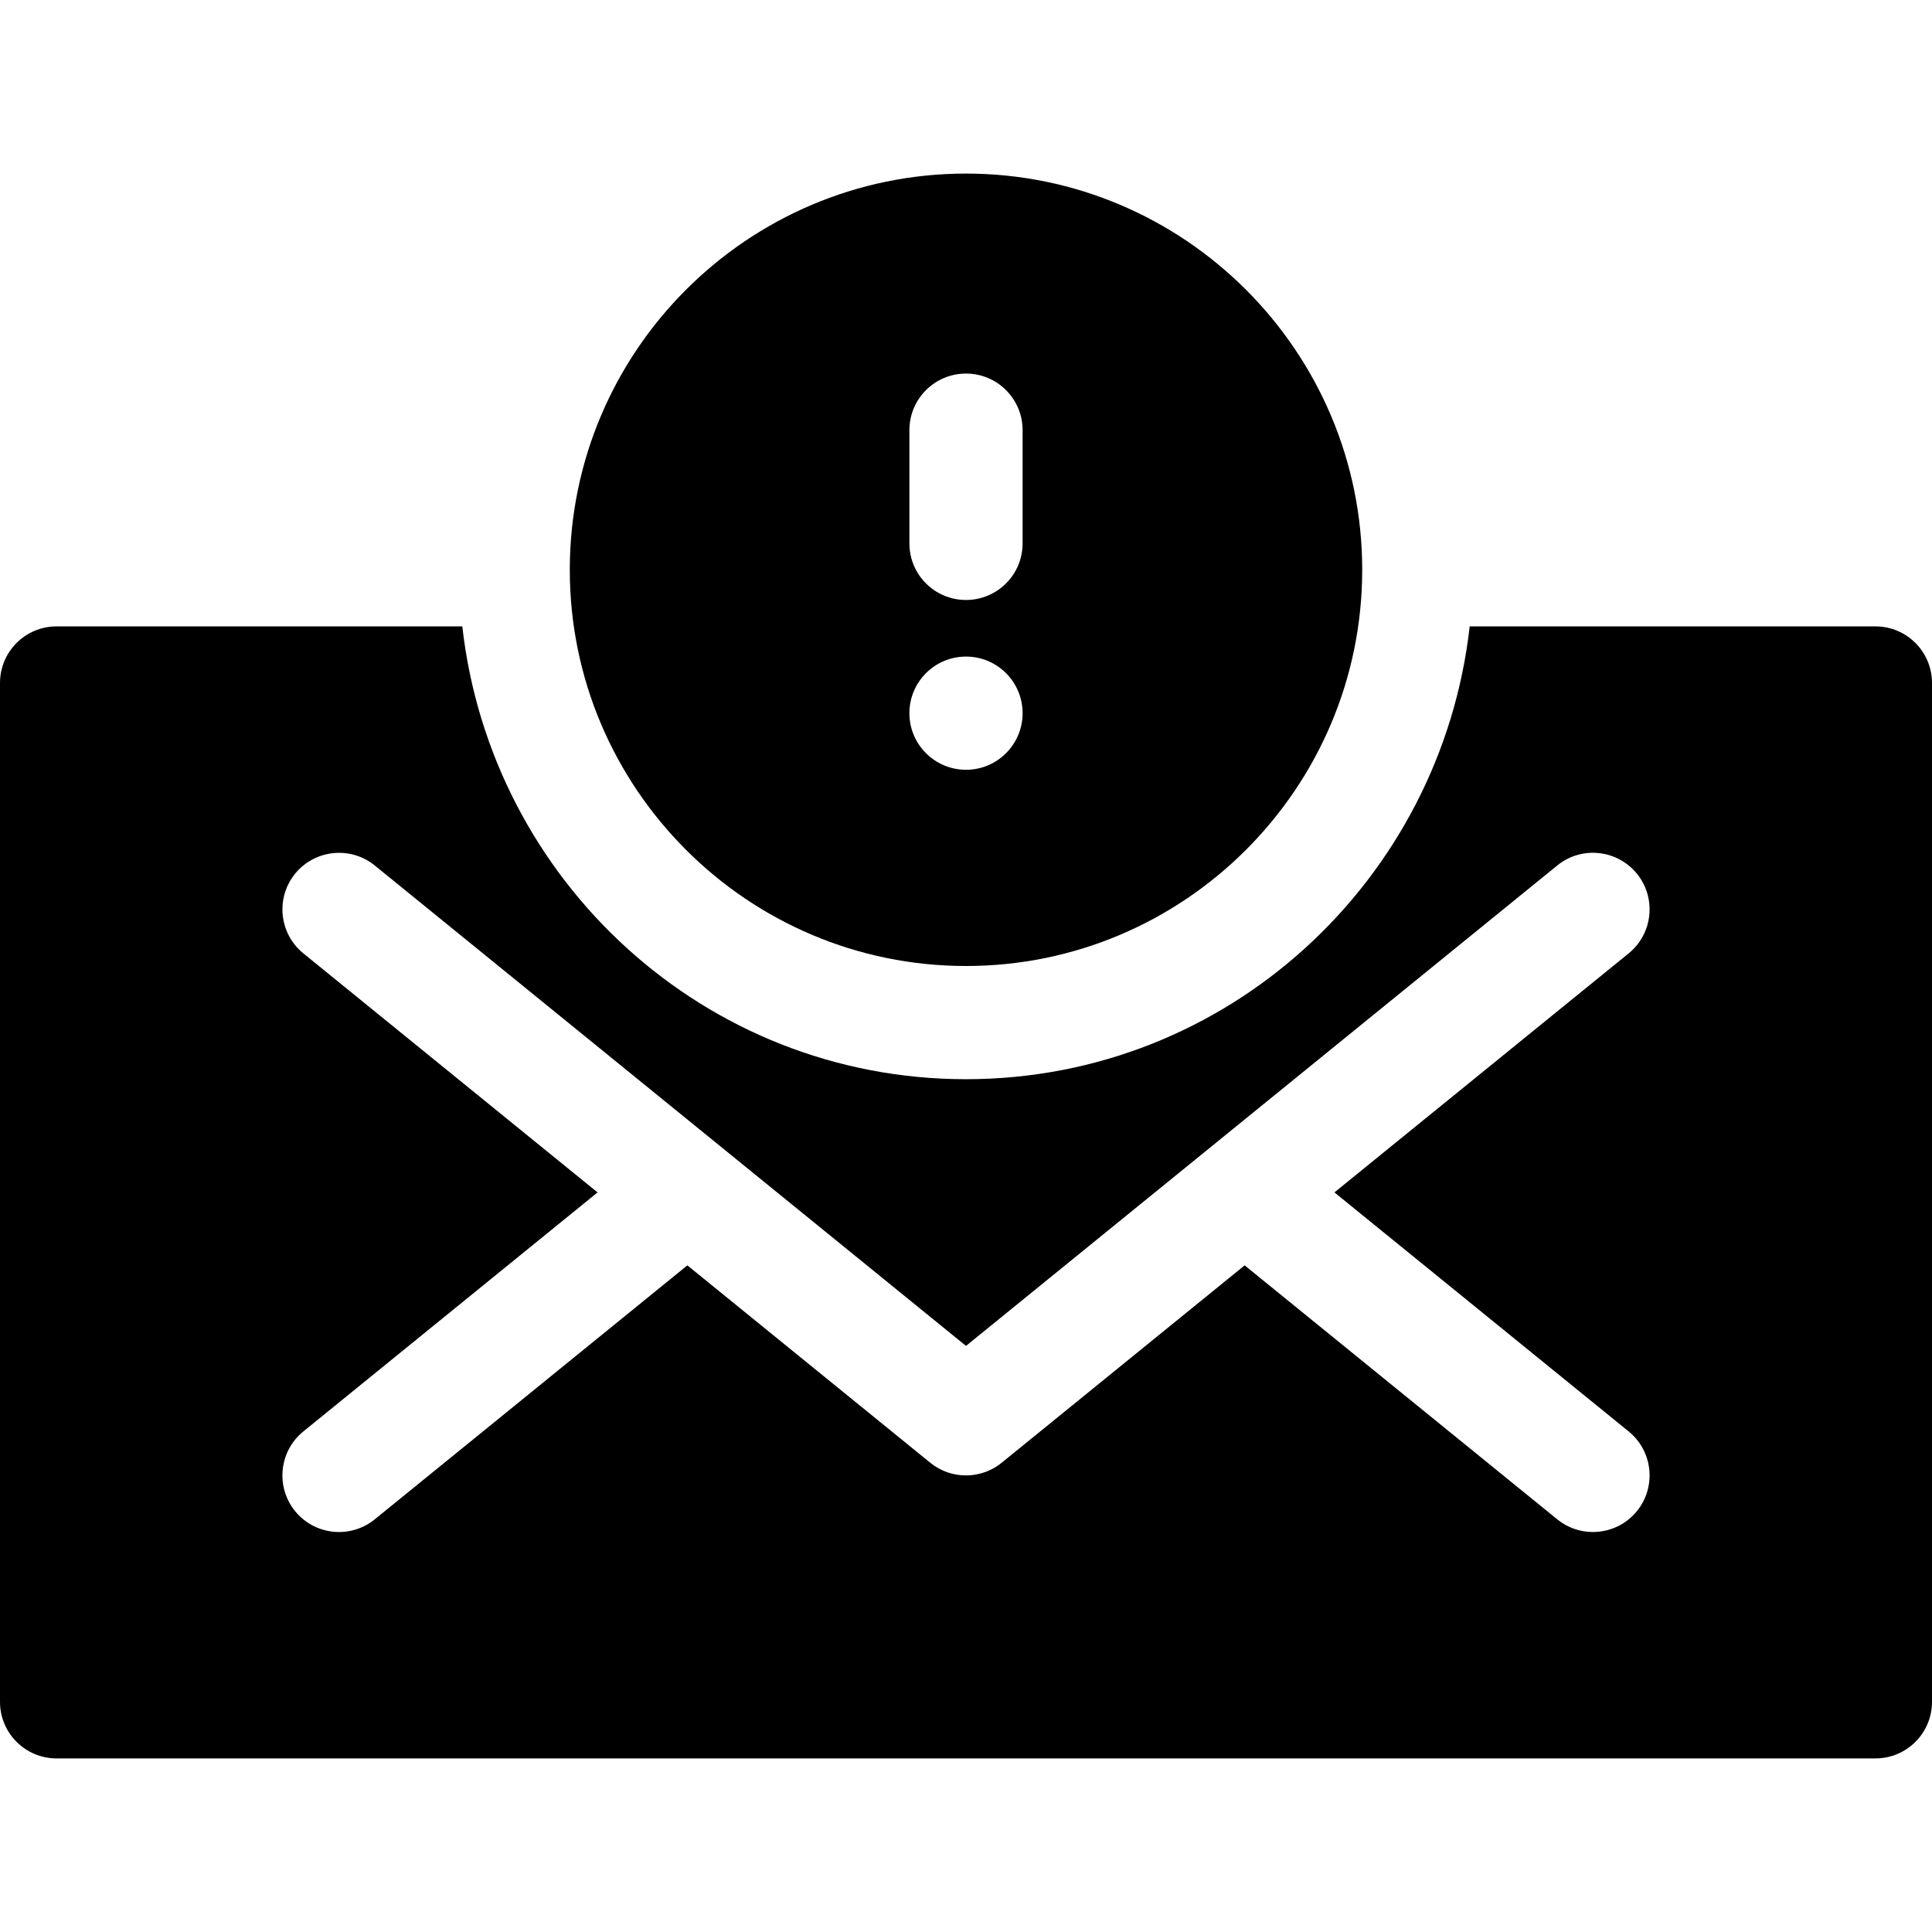 <svg id="Capa_1" enable-background="new 0 0 512 512" height="512" viewBox="0 0 512 512" width="512" xmlns="http://www.w3.org/2000/svg"><g><path d="m497 166h-107.516c-7.573 67.315-64.177 120-133.484 120s-125.911-52.685-133.484-120h-107.516c-8.291 0-15 6.709-15 15v270c0 8.291 6.709 15 15 15h482c8.291 0 15-6.709 15-15v-270c0-8.291-6.709-15-15-15zm-65.38 213.354c6.431 5.229 7.397 14.678 2.183 21.108-5.242 6.431-14.678 7.394-21.108 2.183l-82.853-67.313-64.158 52.123c-5.259 4.486-13.336 4.887-19.102.22-.015-.015-.029-.029-.044-.029l-64.382-52.31-82.85 67.31c-6.407 5.193-15.846 4.272-21.108-2.183-5.215-6.431-4.248-15.879 2.183-21.108l77.979-63.353-77.98-63.356c-3.647-2.974-5.537-7.31-5.537-11.675 0-3.311 1.099-6.65 3.354-9.434 5.259-6.416 14.692-7.383 21.108-2.183l156.695 127.325 156.694-127.324c6.445-5.244 15.879-4.219 21.108 2.183 5.215 6.431 4.248 15.879-2.183 21.108l-77.981 63.353z"/><path d="m151 151c0 57.891 47.109 105 105 105s105-47.109 105-105-47.109-105-105-105-105 47.109-105 105zm90-37c0-8.291 6.709-15 15-15s15 6.709 15 15v30c0 8.291-6.709 15-15 15s-15-6.709-15-15zm15 60c8.284 0 15 6.714 15 15 0 8.284-6.716 15-15 15s-15-6.716-15-15c0-8.286 6.716-15 15-15z"/></g></svg>